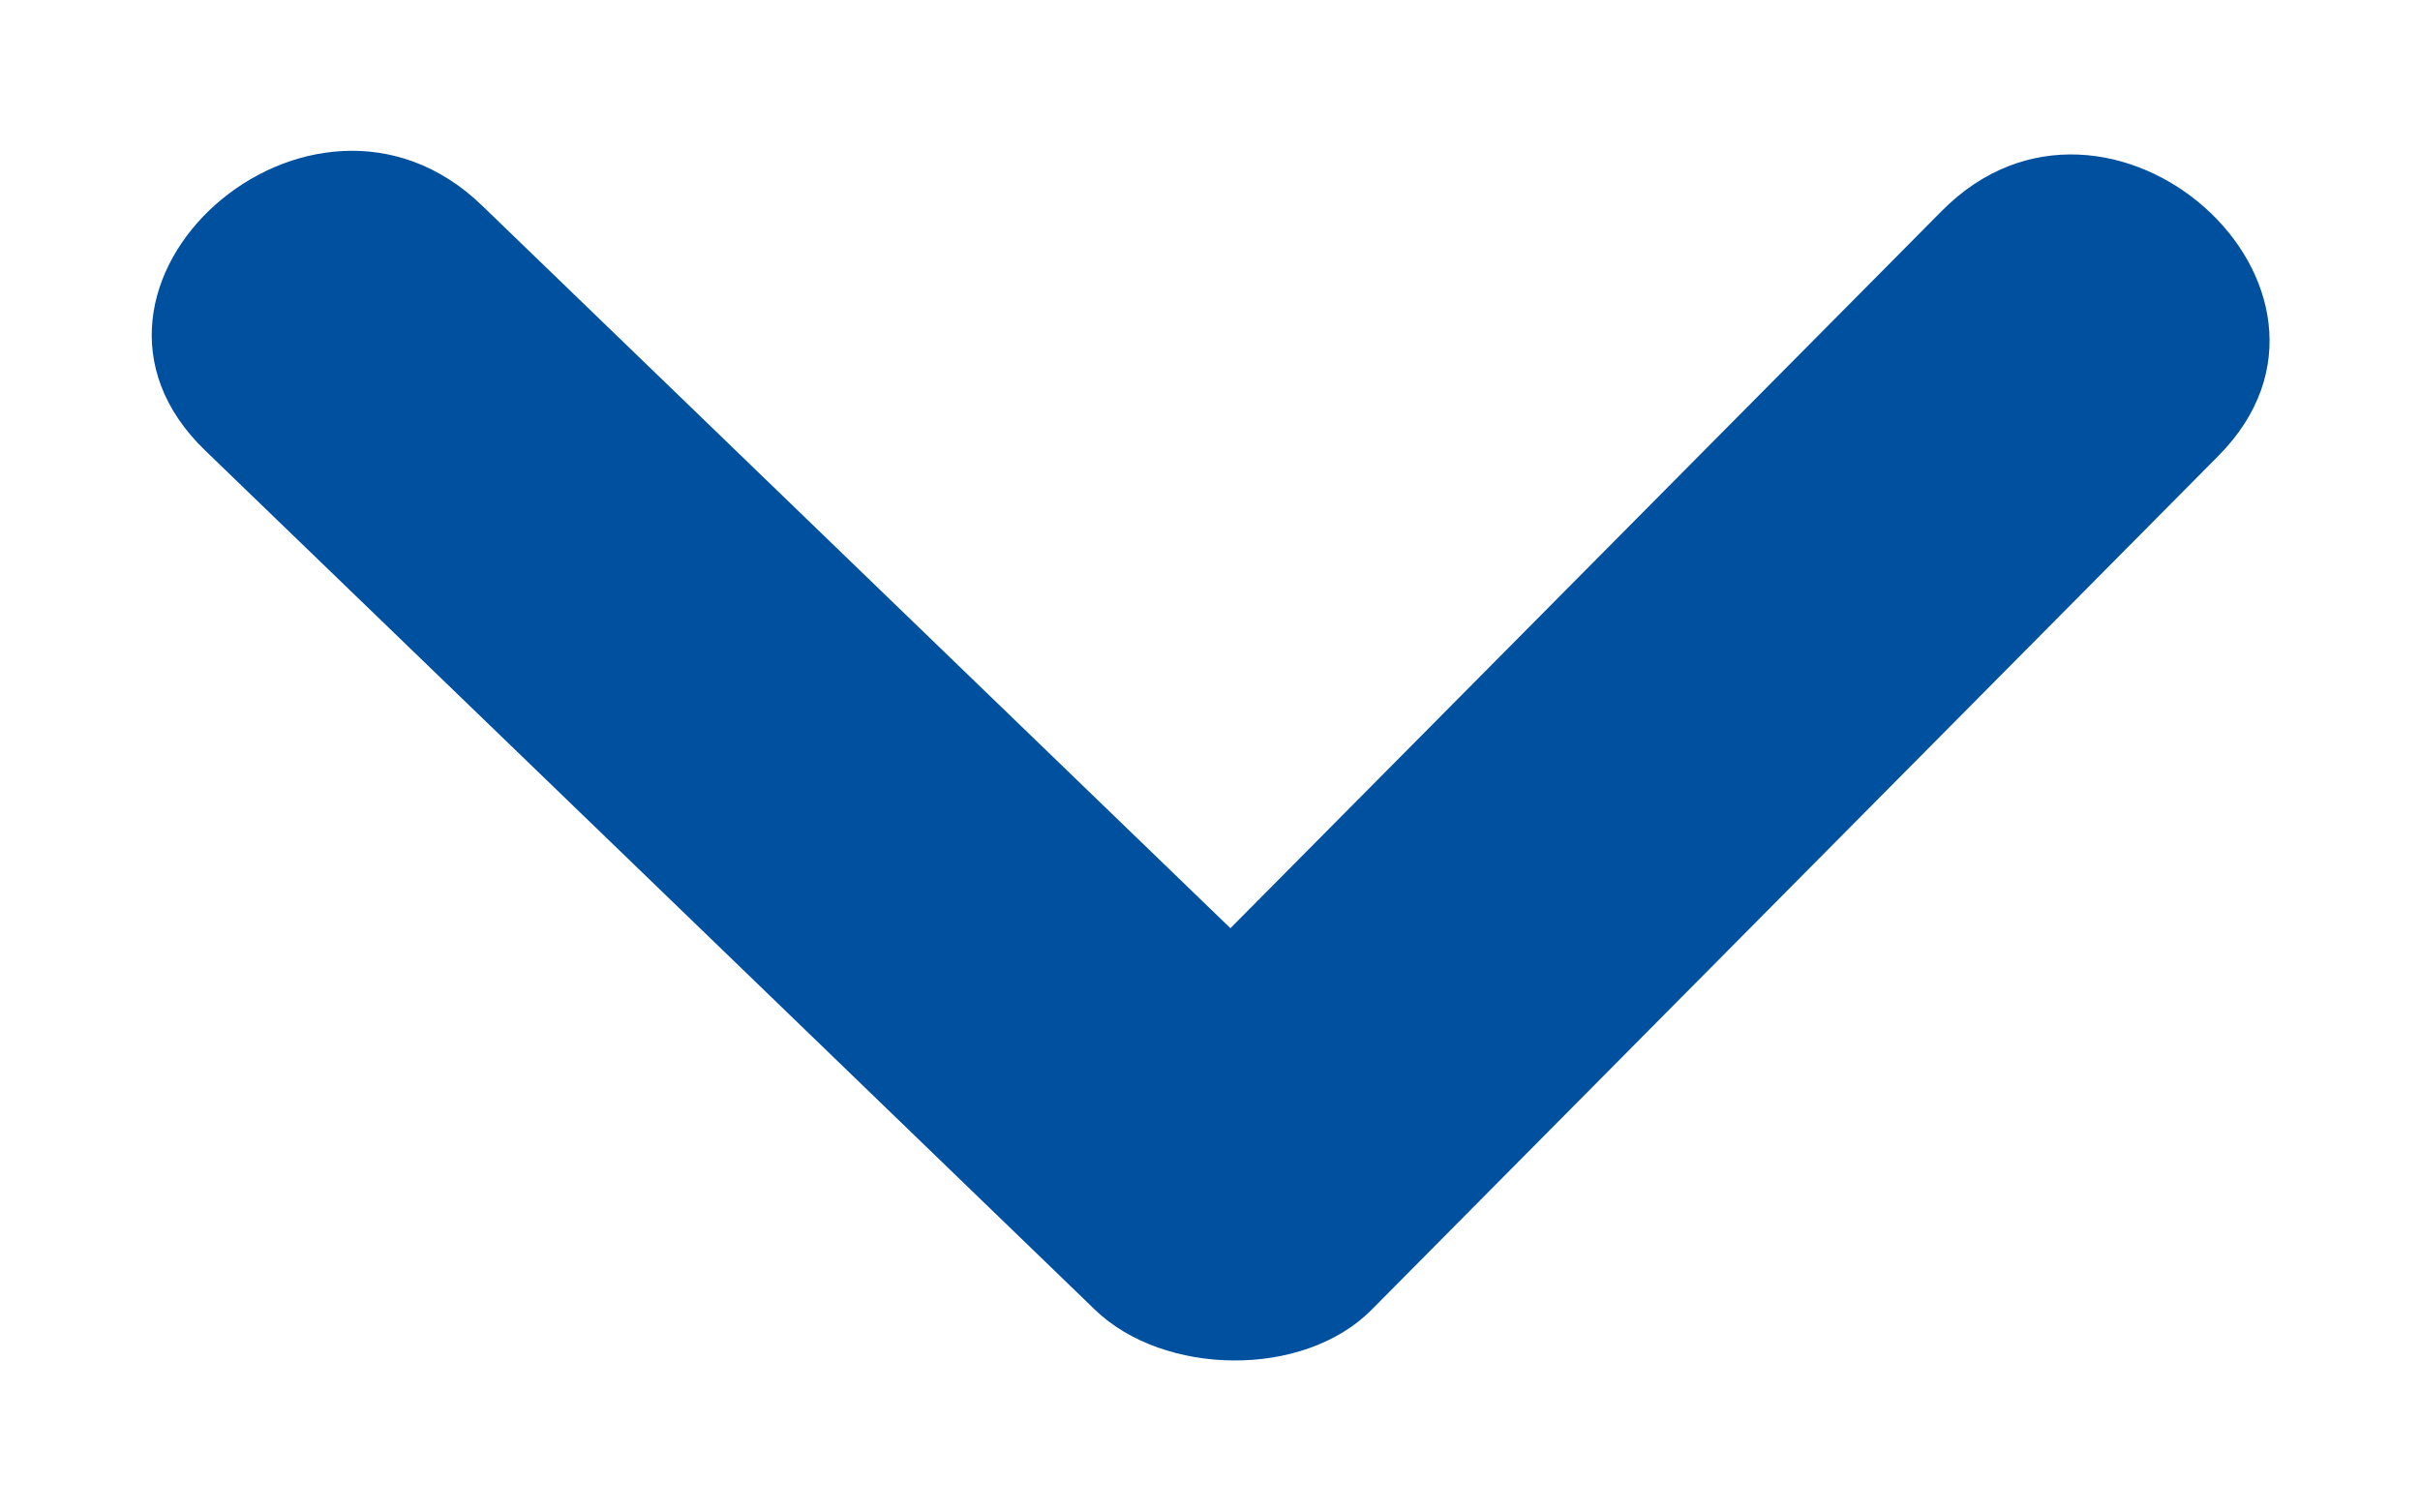 <?xml version="1.0" encoding="utf-8"?>
<!-- Generator: Adobe Illustrator 17.0.0, SVG Export Plug-In . SVG Version: 6.00 Build 0)  -->
<!DOCTYPE svg PUBLIC "-//W3C//DTD SVG 1.1//EN" "http://www.w3.org/Graphics/SVG/1.1/DTD/svg11.dtd">
<svg version="1.1" id="Livello_1" xmlns="http://www.w3.org/2000/svg" xmlns:xlink="http://www.w3.org/1999/xlink" x="0px" y="0px"
	 width="16px" height="10px" viewBox="0 0 16 10" enable-background="new 0 0 16 10" xml:space="preserve">
<path fill-rule="evenodd" clip-rule="evenodd" fill="#0050a0" d="M9.068,8.66c1.867-1.882,3.733-3.765,5.599-5.646
	c1.096-1.105-0.726-2.733-1.828-1.62C11.27,2.975,9.703,4.557,8.135,6.137c-1.65-1.593-3.3-3.186-4.949-4.779
	c-1.129-1.09-2.955,0.534-1.83,1.62C3.318,4.871,5.279,6.766,7.24,8.66C7.694,9.098,8.617,9.115,9.068,8.66z"/>
</svg>
